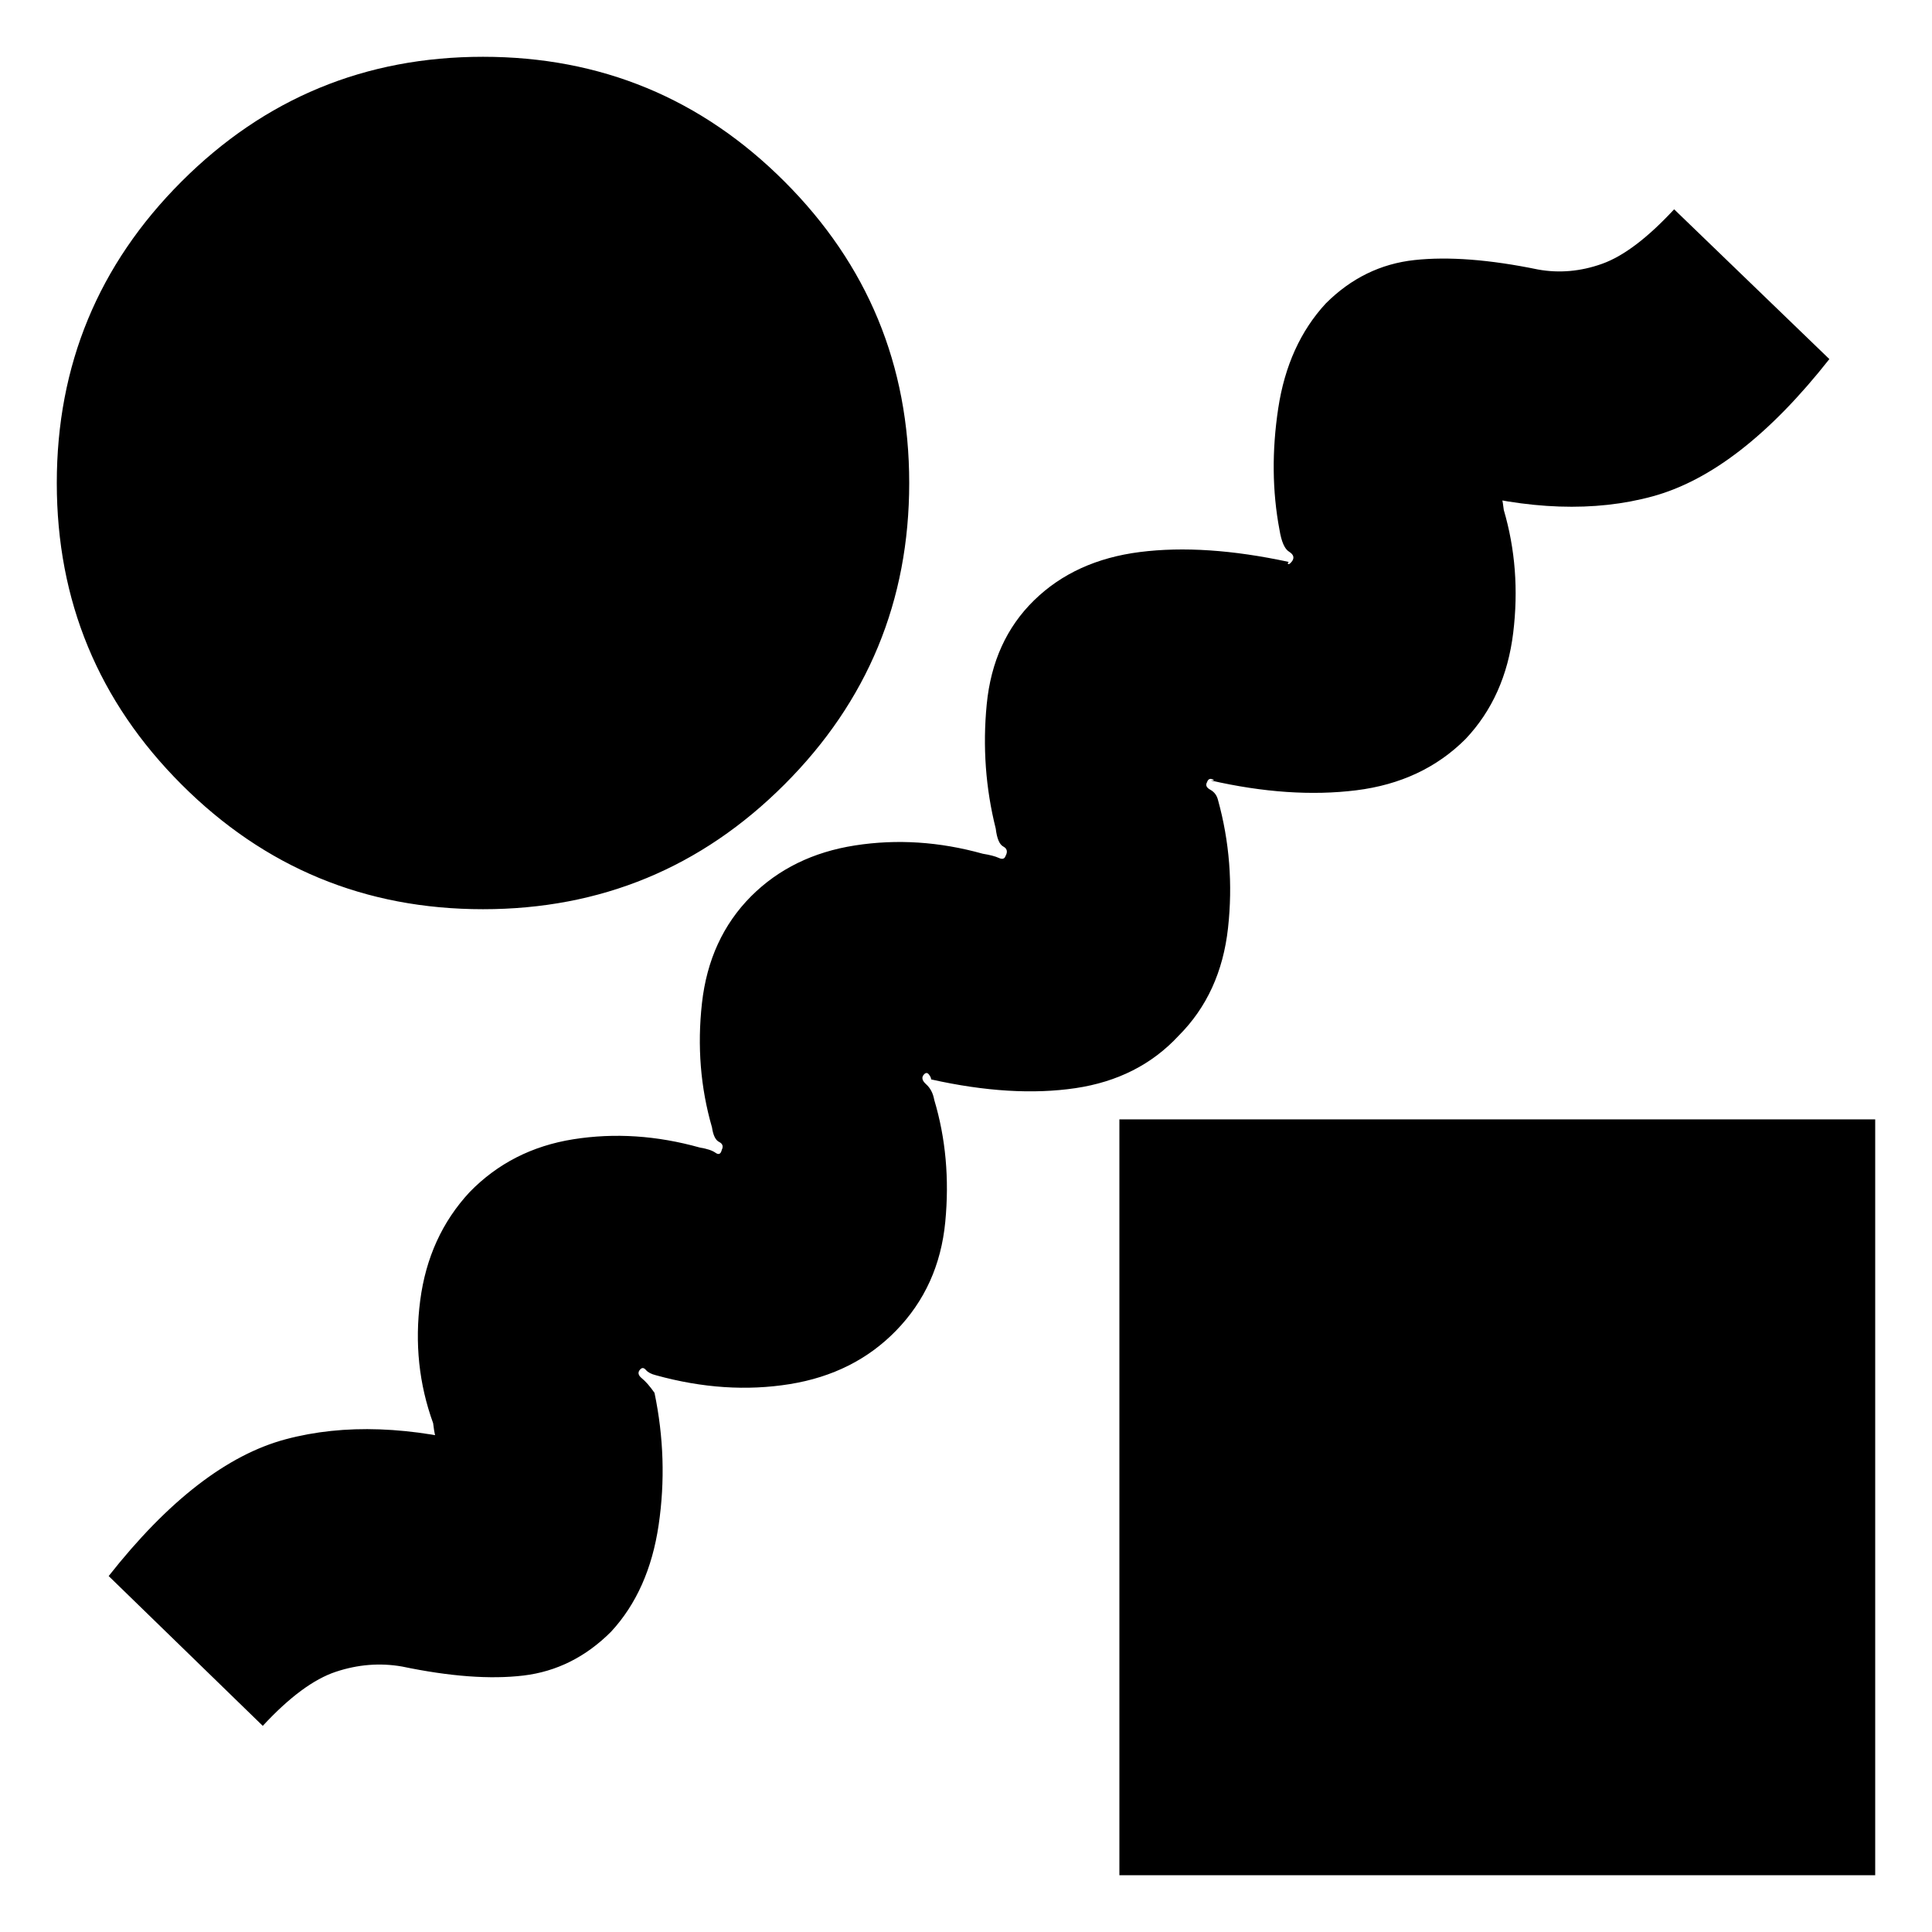 <svg xmlns="http://www.w3.org/2000/svg" height="20" viewBox="0 -960 960 960" width="20"><path d="M445.22-298.78q-20.83 21.39-52.79 26.54-31.95 5.15-66.52-4.41-3.48-.87-4.93-2.59-1.46-1.72-2.76-.41-2.18 2.17.69 4.5 2.87 2.32 6.31 7.24 6.87 33 2.06 65.65-4.8 32.65-23.63 53.04-18.82 18.83-43.56 21.79-24.74 2.95-60.31-4.48-16.43-2.87-32.91 2.61-16.48 5.47-36.3 26.87L54-176.87q44.35-56.3 87.93-67.96 43.59-11.65 99.94 3.61-20.04 3.44-21 2.59-.96-.85-3.22 1.41 2.18-2.74.31-5.21-1.87-2.48-2.74-10.4-10.57-29.13-6.42-61 4.16-31.87 24.55-53.82 20.82-21.39 51.56-26.26 30.74-4.87 62.87 4.13 5.35.87 7.74 2.58 2.39 1.72 3.13-1.45 1.31-2.61-1.35-3.94-2.65-1.32-3.52-7.24-8.56-29.56-4.98-61.71 3.59-32.16 24.42-53.11 20.39-20.39 51.63-25.26 31.24-4.87 63.5 4.13 5.35.87 7.95 2.08 2.61 1.22 3.35-.95 1.74-3.18-1.13-4.72-2.87-1.54-3.74-8.89-7.56-30.13-4.48-61.78 3.09-31.66 23.48-51.61 20.39-19.96 52.63-24.05 32.24-4.08 73.94 4.92-.78.87-.18 1.08.61.22 1.92-1.52 1.74-2.61-1.57-4.65-3.3-2.04-4.74-10.83-5.43-28.69-.63-60.41 4.81-31.72 23.63-52.11 18.83-18.82 44.07-21.56 25.24-2.74 61.37 4.69 15.87 2.87 31.84-2.82 15.98-5.7 35.81-27.09L909-781.57q-44.35 56.31-87.72 68.18-43.37 11.87-99.15-3.39 19.48-2.87 20.72-2.31 1.24.57 3.5-1.13-2.18 2.18-1.09 4.22 1.09 2.04 1.96 9.39 8.56 29.13 4.69 61t-23.69 52.83q-21.39 21.39-54.35 25.48-32.96 4.08-72.35-4.92 2.78.13.89-.58-1.89-.72-2.63 1.45-1.3 2.18 1.63 3.78 2.94 1.61 3.81 5.09 8.56 31 4.98 63.59-3.59 32.59-24.55 53.54-19.82 21.39-51.28 26.05-31.46 4.65-71.72-4.35.09-.87-1.02-2.37t-2.41-.2q-2.18 2.18.98 5 3.15 2.83 4.02 7.74 8.56 28.57 5.48 60.65-3.09 32.09-24.48 54.05ZM240-508.22q-87.83 0-149.8-61.98Q28.22-632.17 28.22-720q0-87.83 61.98-149.8 61.97-61.98 149.8-61.98 87.83 0 149.8 61.98 61.98 61.97 61.98 149.8 0 87.83-61.98 149.8-61.97 61.98-149.8 61.98Zm316.22 480v-375.56h375.56v375.56H556.22Z"/></svg>